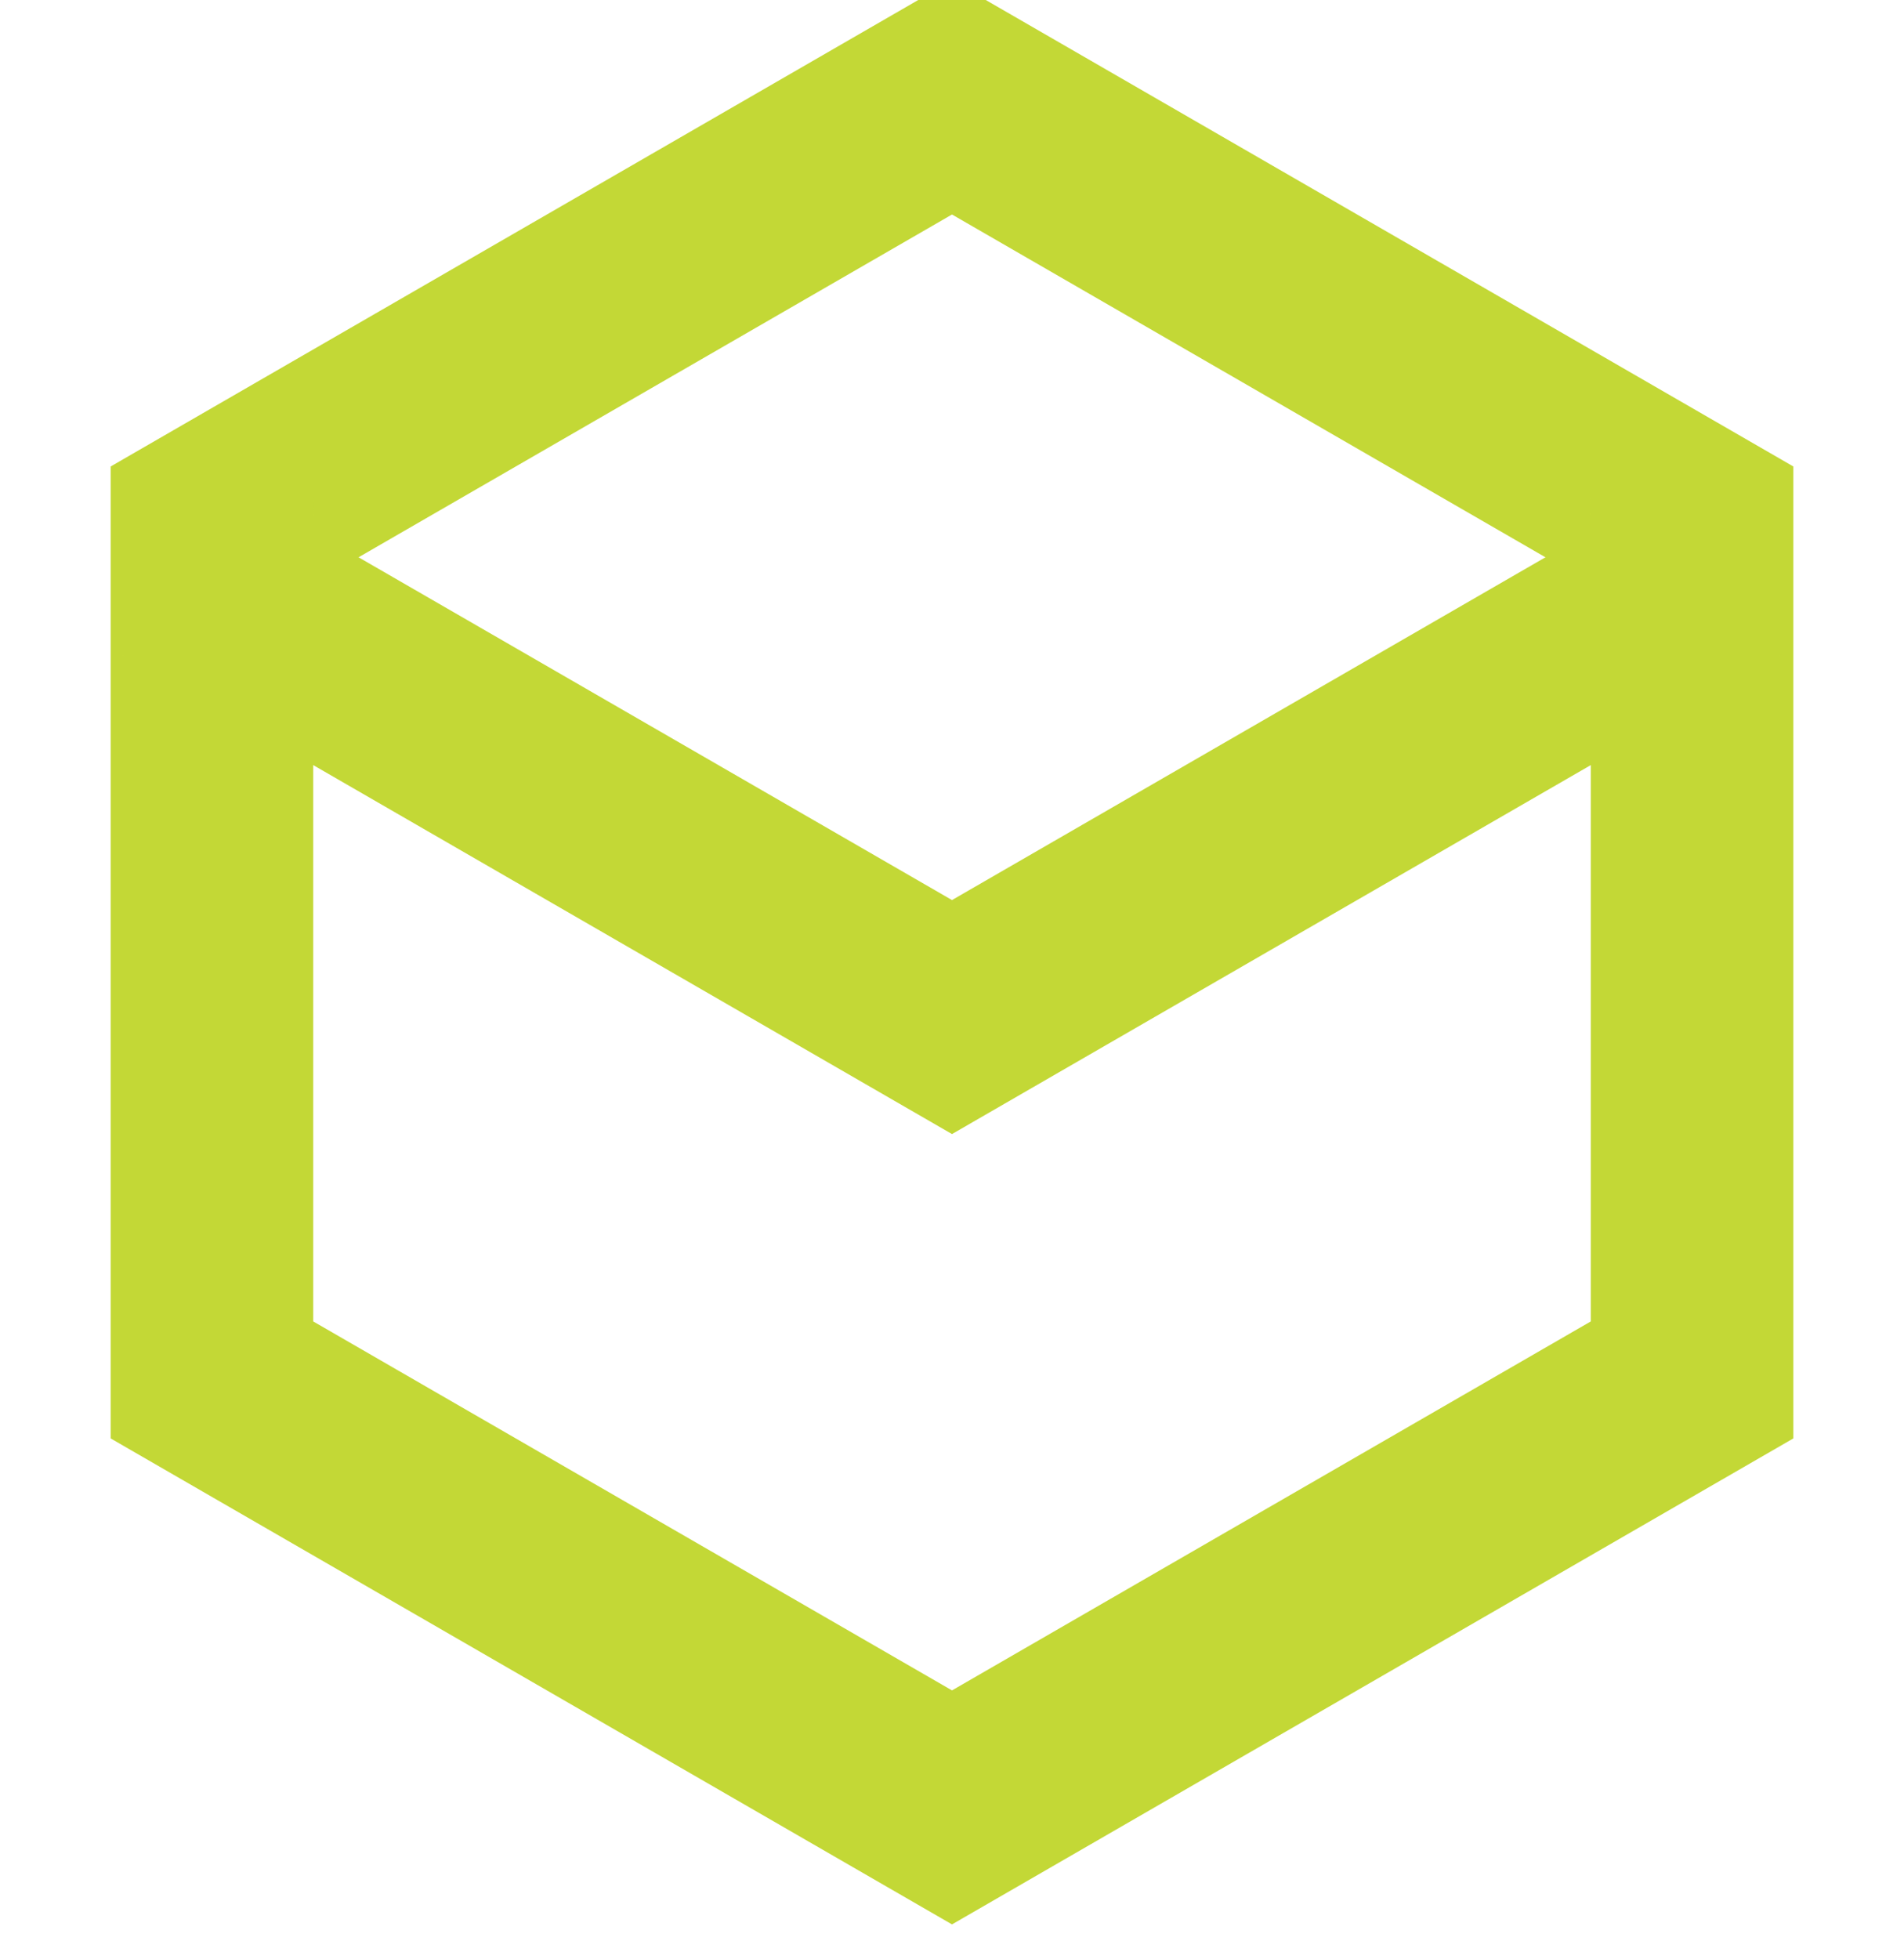 <svg width="282" height="290" viewBox="0 0 282 290" fill="none" xmlns="http://www.w3.org/2000/svg">
<path d="M31.39 77.717L141 14.434L250.61 77.717V204.283L141 267.566L31.39 204.283V77.717Z" stroke="#C3D836" stroke-width="30"/>
<mask id="mask0" mask-type="alpha" maskUnits="userSpaceOnUse" x="18" y="23" width="246" height="282">
<path d="M31.39 100.717L141 37.434L250.61 100.717V227.283L141 290.566L31.39 227.283V100.717Z" fill="#C4C4C4" stroke="#C3D836" stroke-width="30"/>
</mask>
<g mask="url(#mask0)">
<path d="M31.39 -39.283L141 -102.566L250.61 -39.283V87.283L141 150.566L31.39 87.283V-39.283Z" stroke="#C3D836" stroke-width="30"/>
</g>
</svg>
